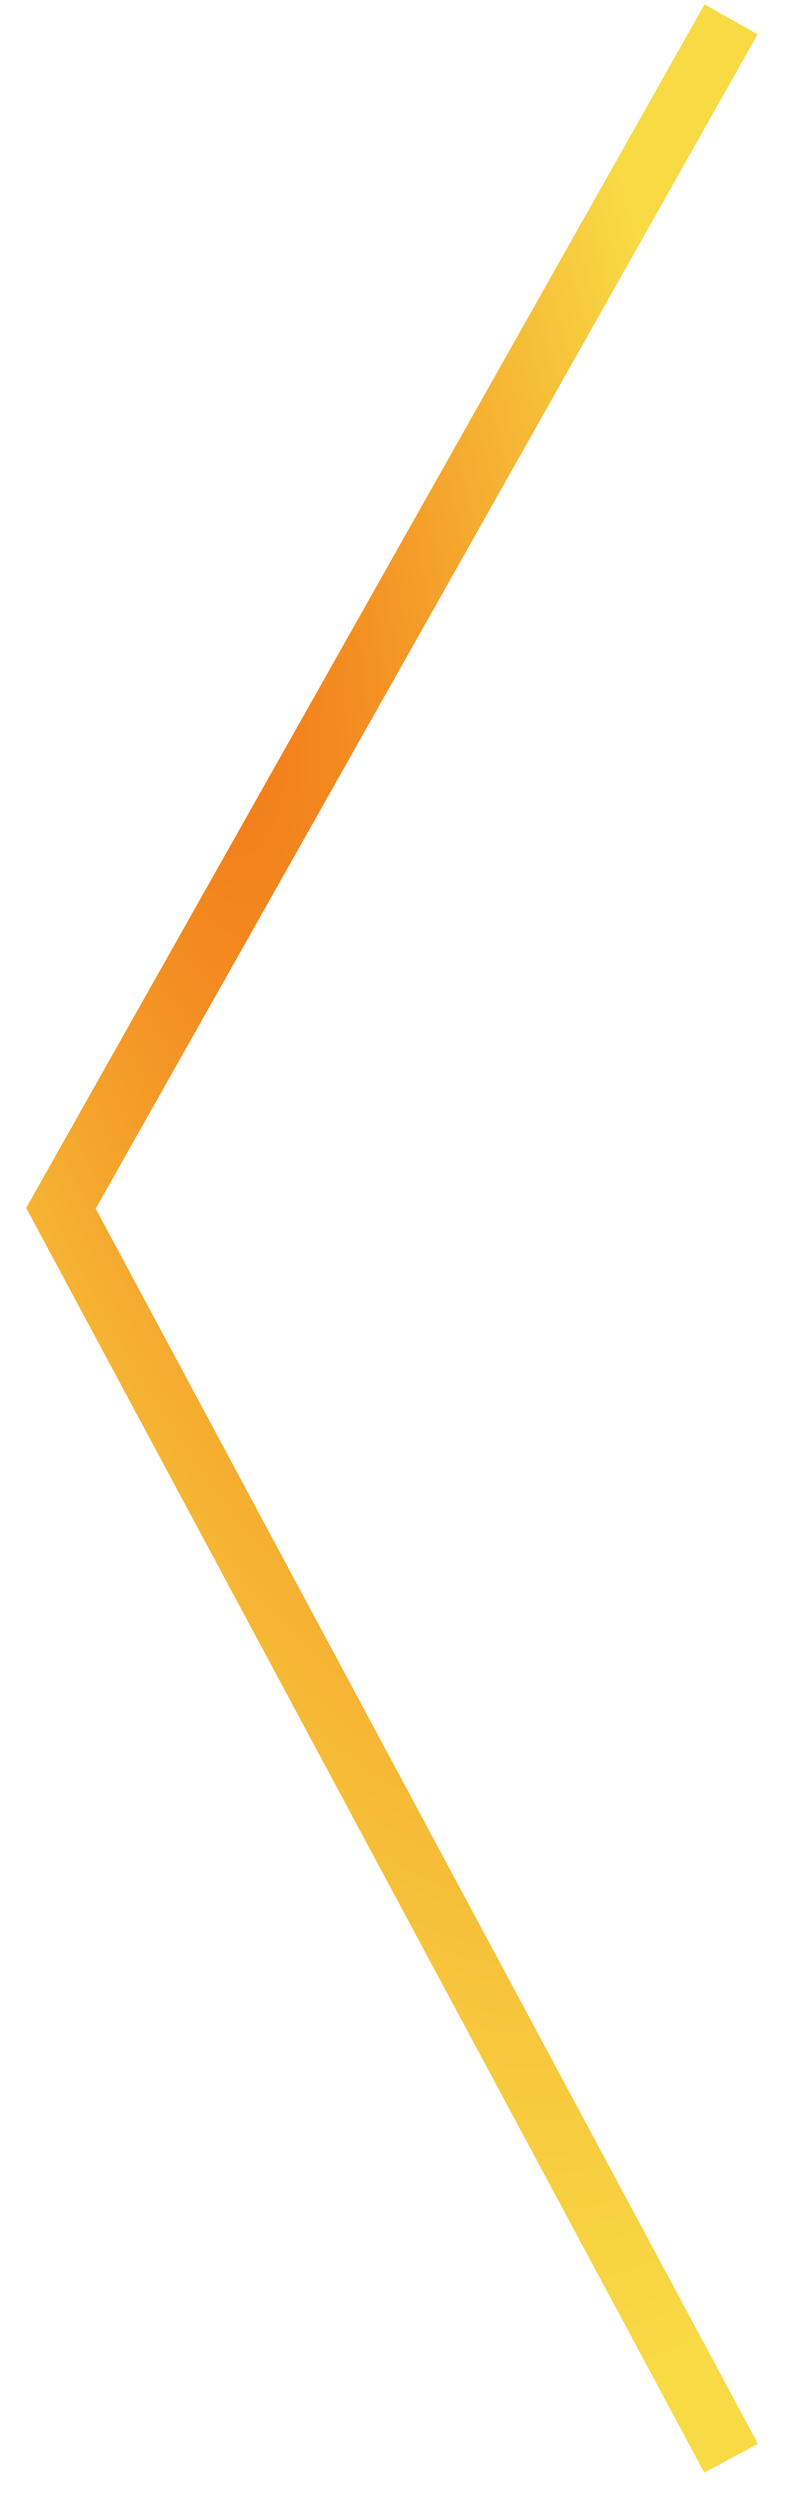 <svg width="13" height="41" viewBox="0 0 13 41" fill="none" xmlns="http://www.w3.org/2000/svg">
<path d="M12 0.317L1 19.817L12 40.317" stroke="url(#paint0_radial_23_18)"/>
<defs>
<radialGradient id="paint0_radial_23_18" cx="0" cy="0" r="1" gradientUnits="userSpaceOnUse" gradientTransform="translate(2.196 7.576) rotate(74.634) scale(31.938 8.949)">
<stop stop-color="#F16B11"/>
<stop offset="1" stop-color="#F8DA45"/>
</radialGradient>
</defs>
</svg>
